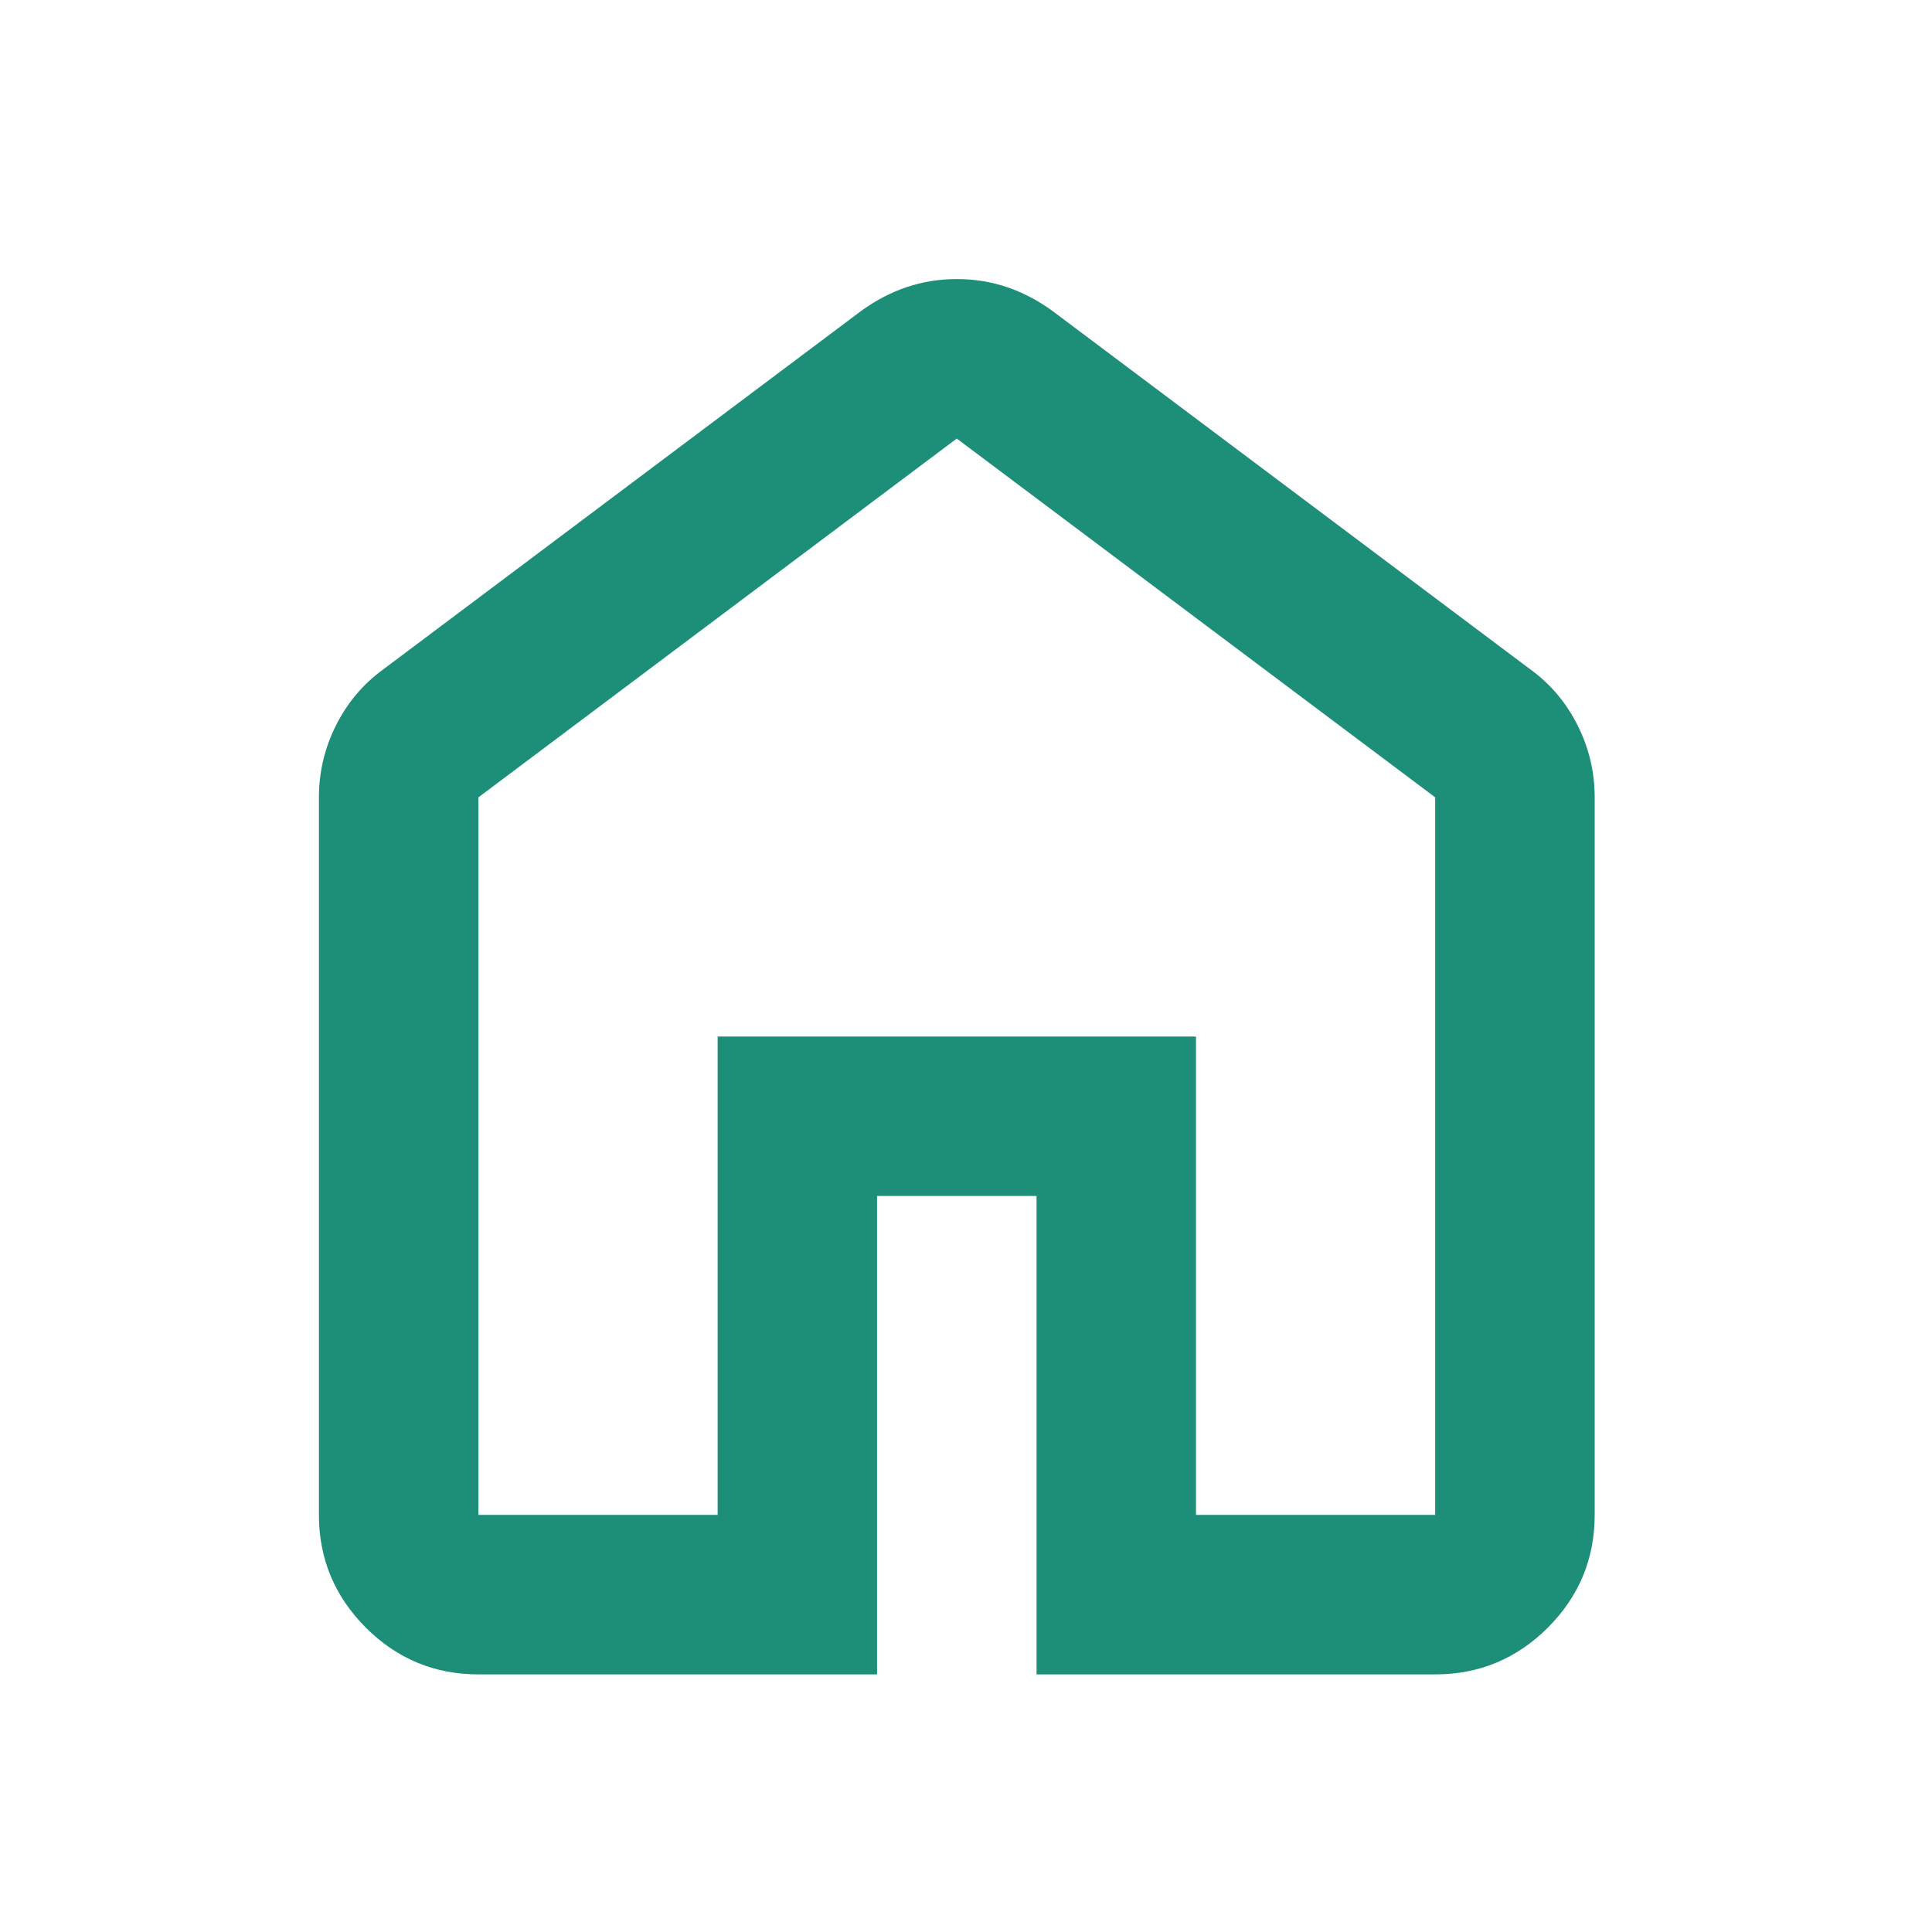 <svg width="27" height="27" viewBox="0 0 27 27" fill="none" xmlns="http://www.w3.org/2000/svg">
<path d="M6.686 21.171H10.029V14.486H16.714V21.171H20.057V11.143L13.371 6.129L6.686 11.143V21.171ZM6.686 23.4C6.073 23.4 5.548 23.182 5.112 22.746C4.676 22.309 4.457 21.784 4.457 21.171V11.143C4.457 10.79 4.536 10.456 4.694 10.14C4.852 9.824 5.07 9.564 5.349 9.36L12.034 4.346C12.239 4.197 12.452 4.086 12.675 4.011C12.898 3.937 13.13 3.9 13.371 3.9C13.613 3.9 13.845 3.937 14.068 4.011C14.291 4.086 14.504 4.197 14.709 4.346L21.394 9.36C21.673 9.564 21.891 9.824 22.049 10.14C22.207 10.456 22.286 10.79 22.286 11.143V21.171C22.286 21.784 22.068 22.309 21.632 22.746C21.195 23.182 20.67 23.4 20.057 23.4H14.486V16.714H12.257V23.4H6.686Z" fill="#1D8F78"/>
</svg>